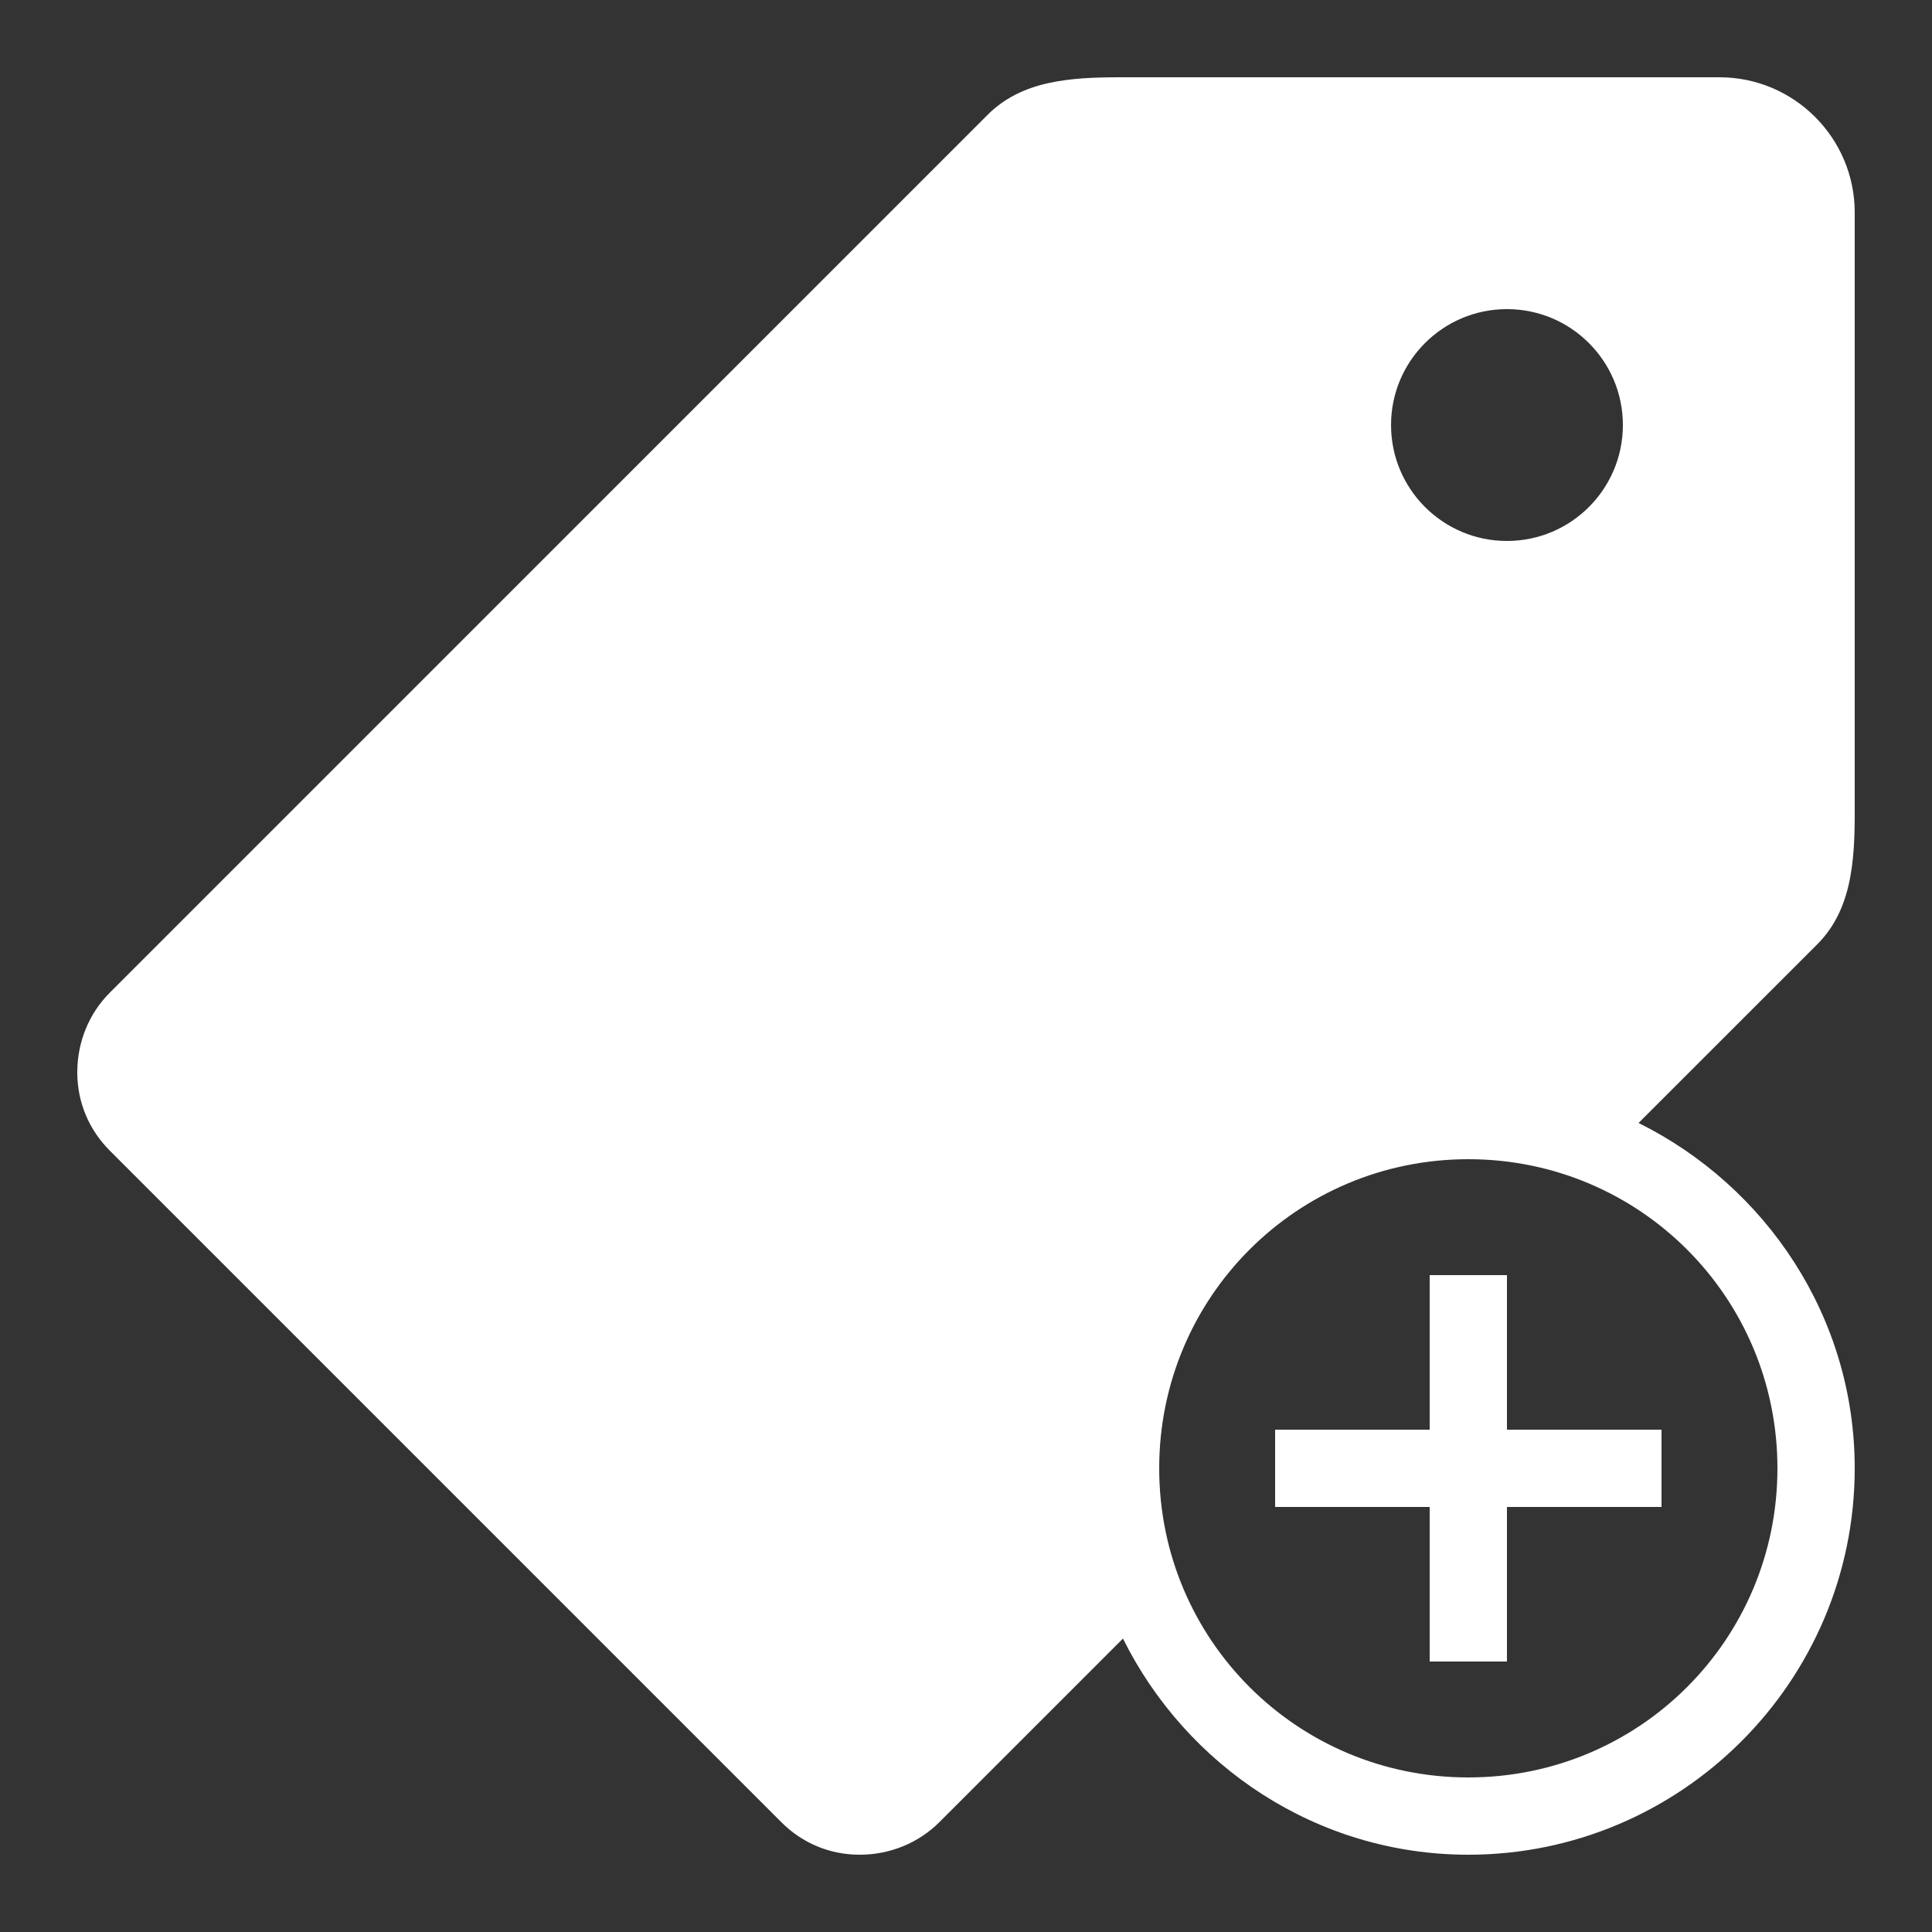 <svg xmlns="http://www.w3.org/2000/svg" width="50" height="50" viewBox="0 0 50 50">
    <rect x="0" y="0" width="50" height="50" fill="#333333" stroke="none"/>
    <path fill="#fff" d="M 29 2 C 27.706 2 26.453 2.08 25.562 2.969 L 2.844 25.688 C 2.297 26.233 2 26.978 2 27.75 C 2 28.522 2.298 29.235 2.844 29.781 L 20.219 47.156 C 20.764 47.703 21.477 48 22.25 48 C 23.022 48 23.767 47.702 24.312 47.156 L 29.062 42.406 C 30.7 45.703 34.078 48 38 48 C 43.511 48 48 43.511 48 38 C 48 34.078 45.703 30.7 42.406 29.062 L 47.031 24.438 C 48.006 23.465 48.006 22.041 48 20.688 L 48 20.375 L 48 5.5 C 48 3.569 46.43 2 44.5 2 L 29.625 2 L 29 2 z M 39 8 C 40.656 8 42 9.343 42 11 C 42 12.657 40.656 14 39 14 C 37.344 14 36 12.657 36 11 C 36 9.343 37.344 8 39 8 z M 38 30 C 42.43 30 46 33.57 46 38 C 46 42.43 42.43 46 38 46 C 33.57 46 30 42.43 30 38 C 30 33.57 33.57 30 38 30 z M 37 33 L 37 37 L 33 37 L 33 39 L 37 39 L 37 43 L 39 43 L 39 39 L 43 39 L 43 37 L 39 37 L 39 33 L 37 33 z"></path>
</svg>
